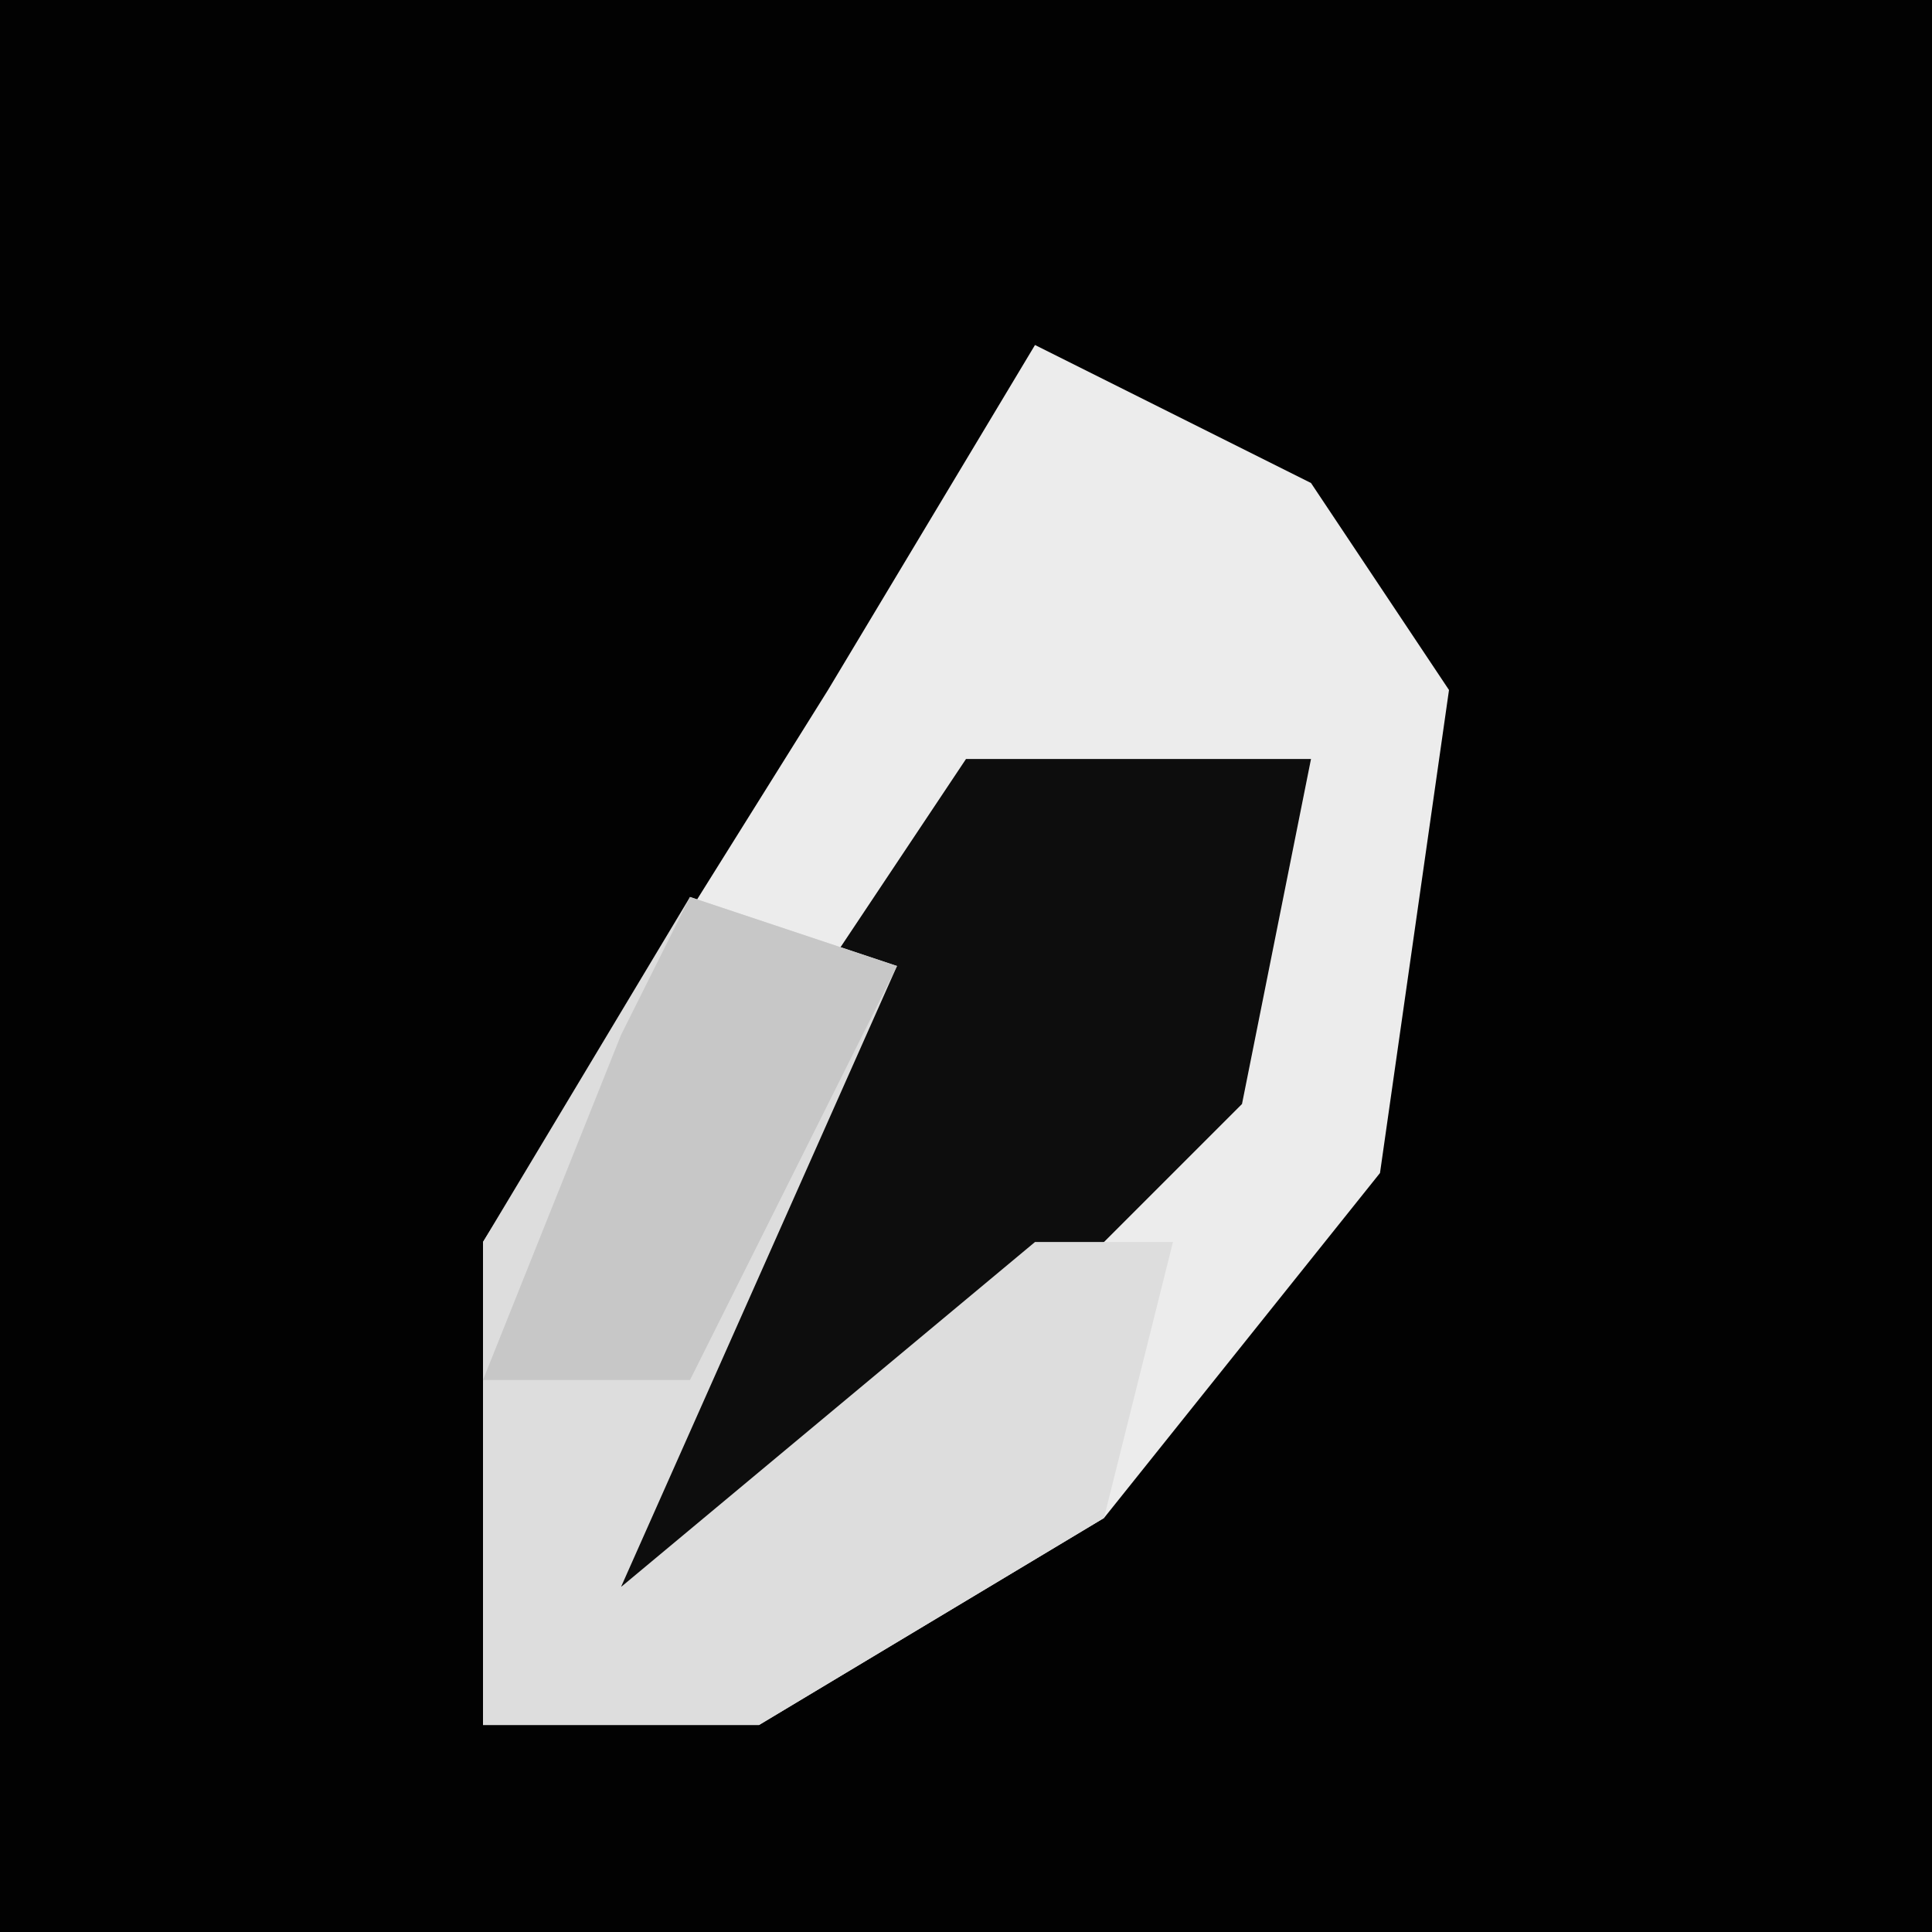 <?xml version="1.0" encoding="UTF-8"?>
<svg version="1.1" xmlns="http://www.w3.org/2000/svg" width="28" height="28">
<path d="M0,0 L28,0 L28,28 L0,28 Z " fill="#020202" transform="translate(0,0)"/>
<path d="M0,0 L4,2 L6,5 L5,12 L1,17 L-4,20 L-8,20 L-8,13 L-3,5 Z " fill="#ECECEC" transform="translate(15,5)"/>
<path d="M0,0 L5,0 L4,5 L-1,10 L-5,12 L-4,6 Z " fill="#0D0D0D" transform="translate(14,11)"/>
<path d="M0,0 L3,1 L-1,10 L5,5 L7,5 L6,9 L1,12 L-3,12 L-3,5 Z " fill="#DDDDDD" transform="translate(10,13)"/>
<path d="M0,0 L3,1 L0,7 L-3,7 L-1,2 Z " fill="#C7C7C7" transform="translate(10,13)"/>
</svg>
